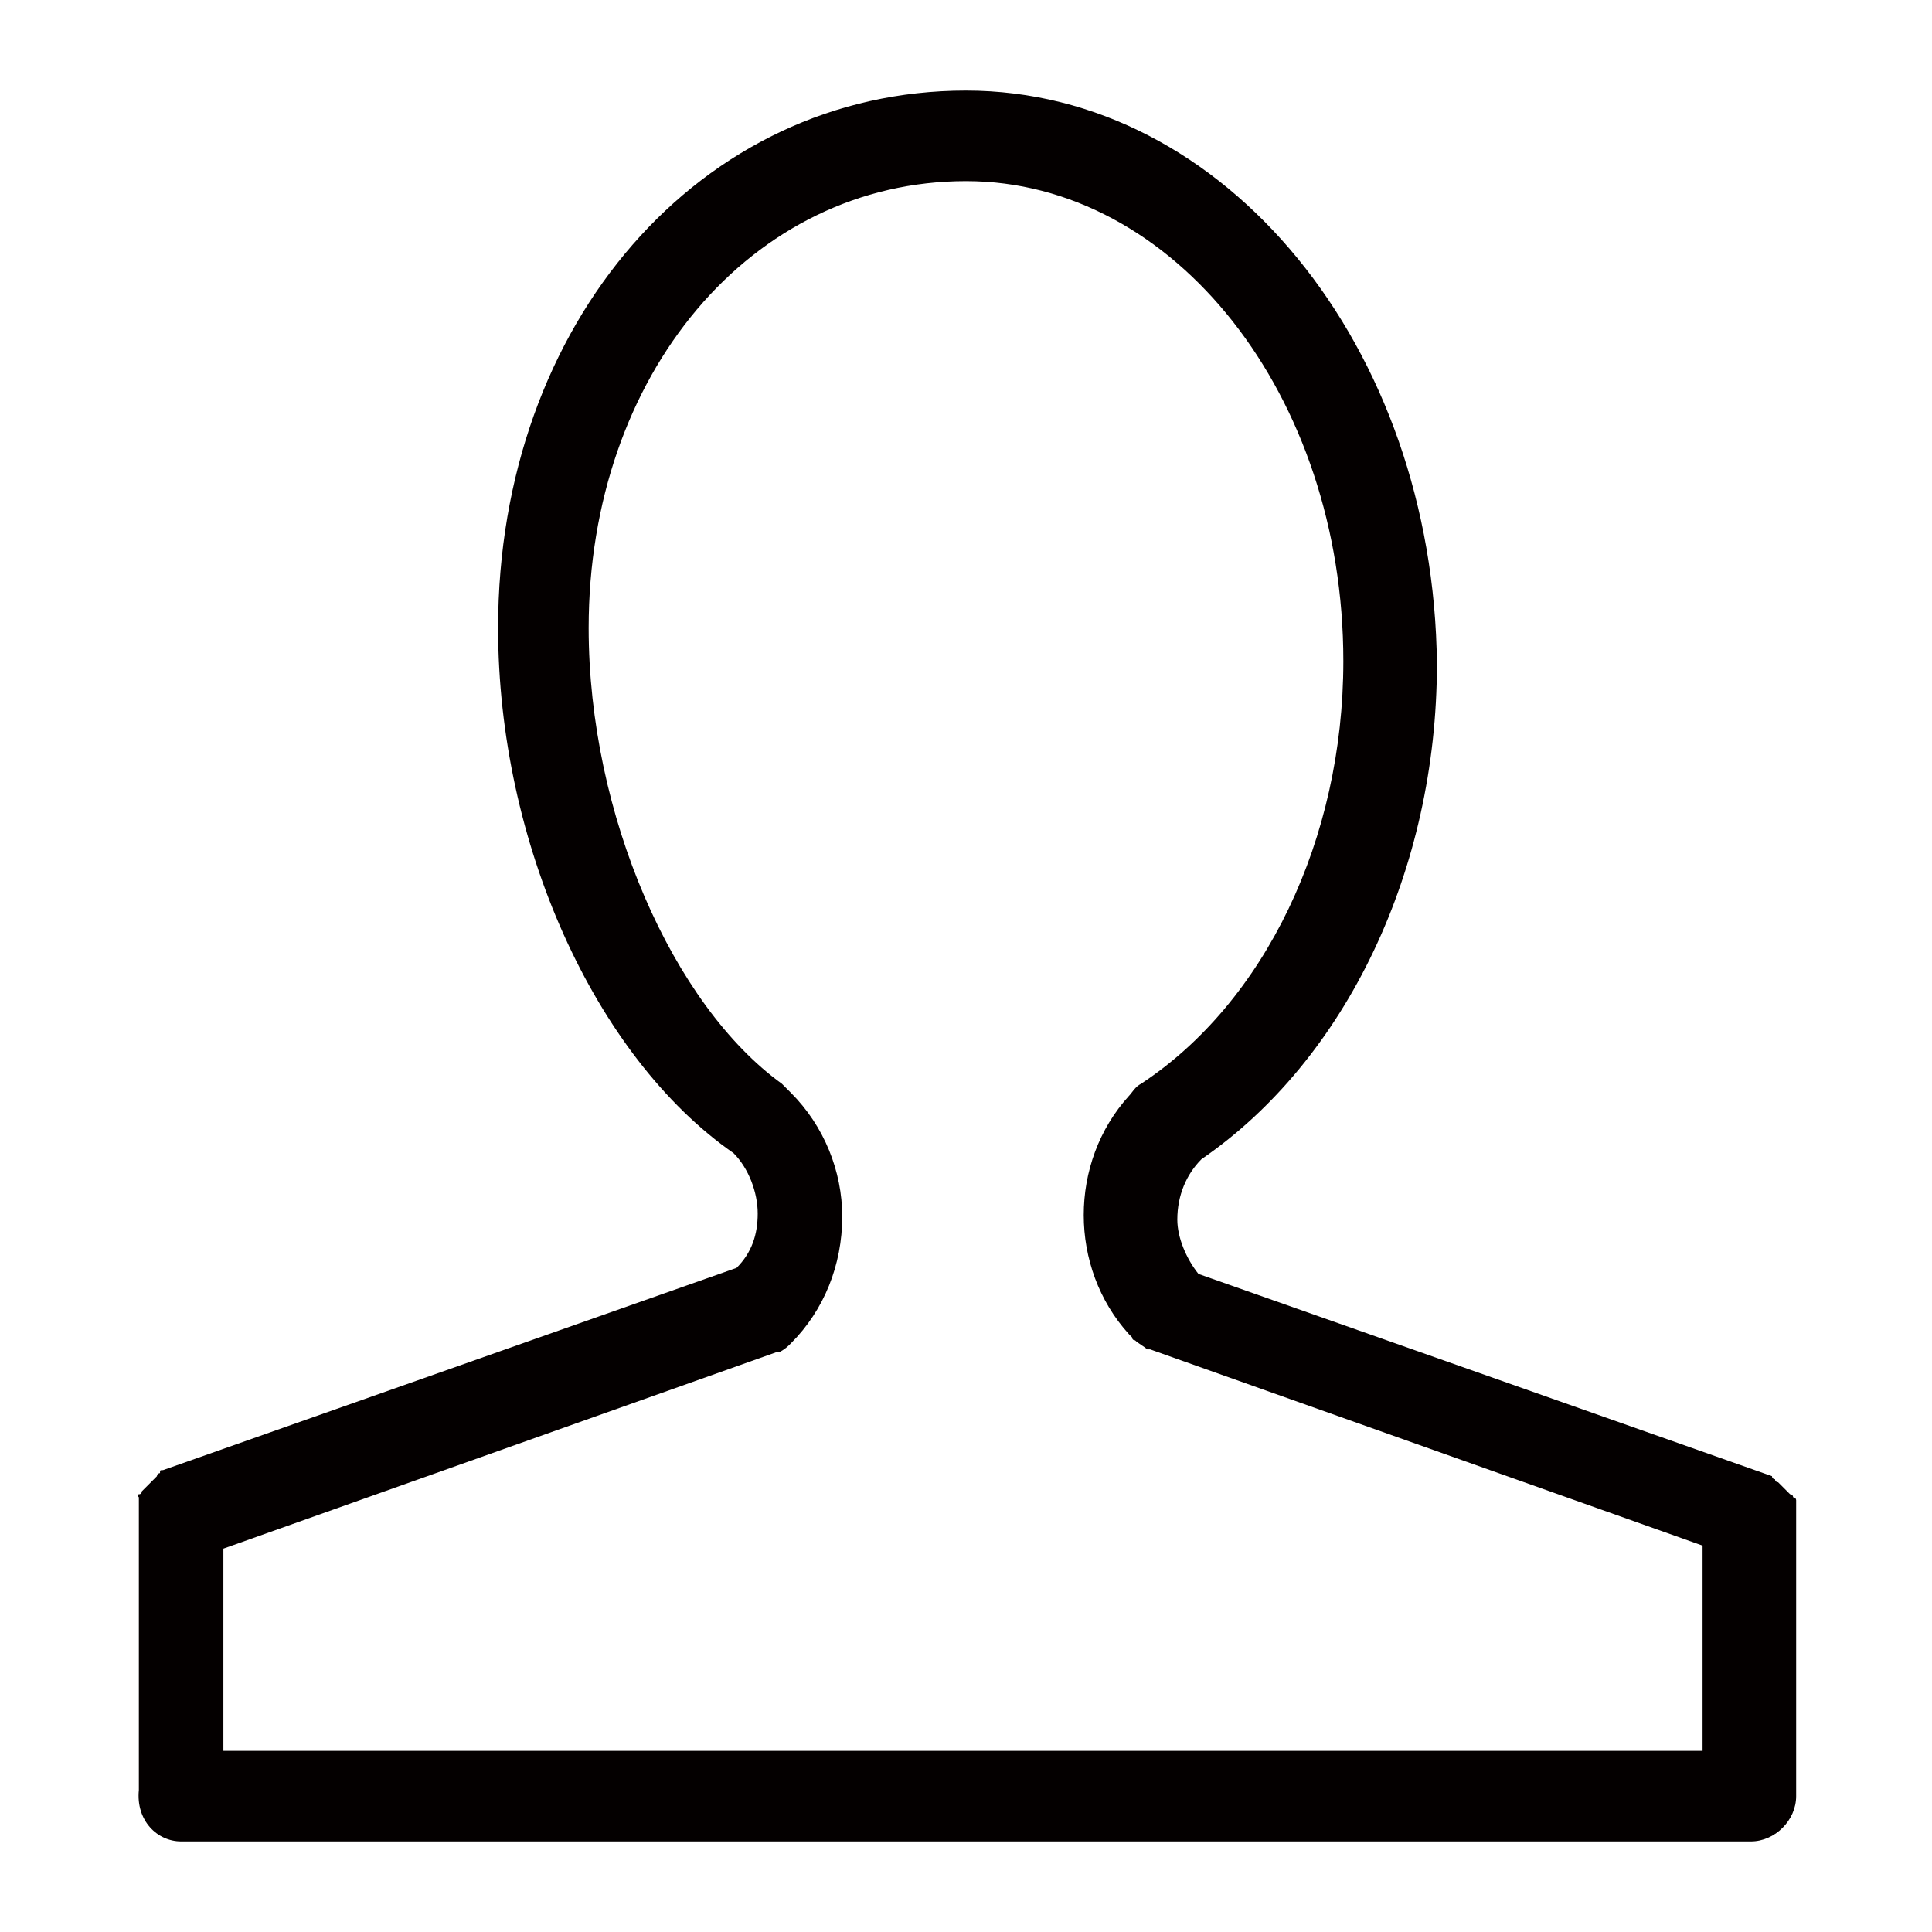 <?xml version="1.0" encoding="utf-8"?>
<!-- Generator: Adobe Illustrator 19.0.0, SVG Export Plug-In . SVG Version: 6.00 Build 0)  -->
<svg version="1.1" id="图层_1" xmlns="http://www.w3.org/2000/svg" xmlns:xlink="http://www.w3.org/1999/xlink" x="0px" y="0px"
	 viewBox="0 0 64 64" style="enable-background:new 0 0 64 64;" xml:space="preserve">
<style type="text/css">
	.st0{fill:#040000;}
</style>
<path id="XMLID_12_" class="st0" d="M59.5,50.2c0-0.1,0-0.1,0-0.2v-0.1v-0.1v-0.1c0,0,0-0.1-0.1-0.1c0,0,0-0.1-0.1-0.1l-0.1-0.1
	l-0.1-0.1L59,49.2l-0.1-0.1c0,0-0.1,0-0.1-0.1c0,0-0.1,0-0.1-0.1l0,0l-19-6.7C39.3,41.7,39,41,39,40.4c0-0.8,0.3-1.5,0.8-2
	c4.8-3.3,7.8-9.6,7.8-16.4C47.5,11.5,40.6,3,32,3c-8.8,0-15.5,7.7-15.5,17.8c0,7.1,3.2,14.2,7.8,17.4c0.5,0.5,0.8,1.3,0.8,2
	s-0.2,1.3-0.7,1.8l-19,6.7l0,0c-0.1,0-0.1,0-0.1,0.1c0,0-0.1,0-0.1,0.1L5.1,49L5,49.1l-0.1,0.1l-0.1,0.1l-0.1,0.1c0,0,0,0.1-0.1,0.1
	s0,0.1,0,0.1v0.1v0.1c0,0.1,0,0.1,0,0.2l0,0v9.3C4.5,60.3,5.2,61,6,61h52c0.8,0,1.5-0.7,1.5-1.5V50.2L59.5,50.2z M19.5,20.8
	C19.5,12.4,24.9,6,32,6c6.9,0,12.5,7.1,12.5,15.9c0,5.9-2.6,11.3-6.7,14c-0.2,0.1-0.3,0.3-0.4,0.4c-2,2.2-2,5.7,0,7.9l0.1,0.1
	c0,0,0,0.1,0.1,0.1l0,0c0.1,0.1,0.3,0.2,0.4,0.3c0,0,0,0,0.1,0l0,0l18.3,6.5V58h-49v-6.7l18.3-6.5l0,0c0,0,0,0,0.1,0
	c0.2-0.1,0.3-0.2,0.4-0.3l0,0c1.1-1.1,1.7-2.6,1.7-4.2c0-1.5-0.6-3-1.7-4.1c-0.1-0.1-0.2-0.2-0.3-0.3C22.3,33.3,19.5,27,19.5,20.8z"
	/>
</svg>
